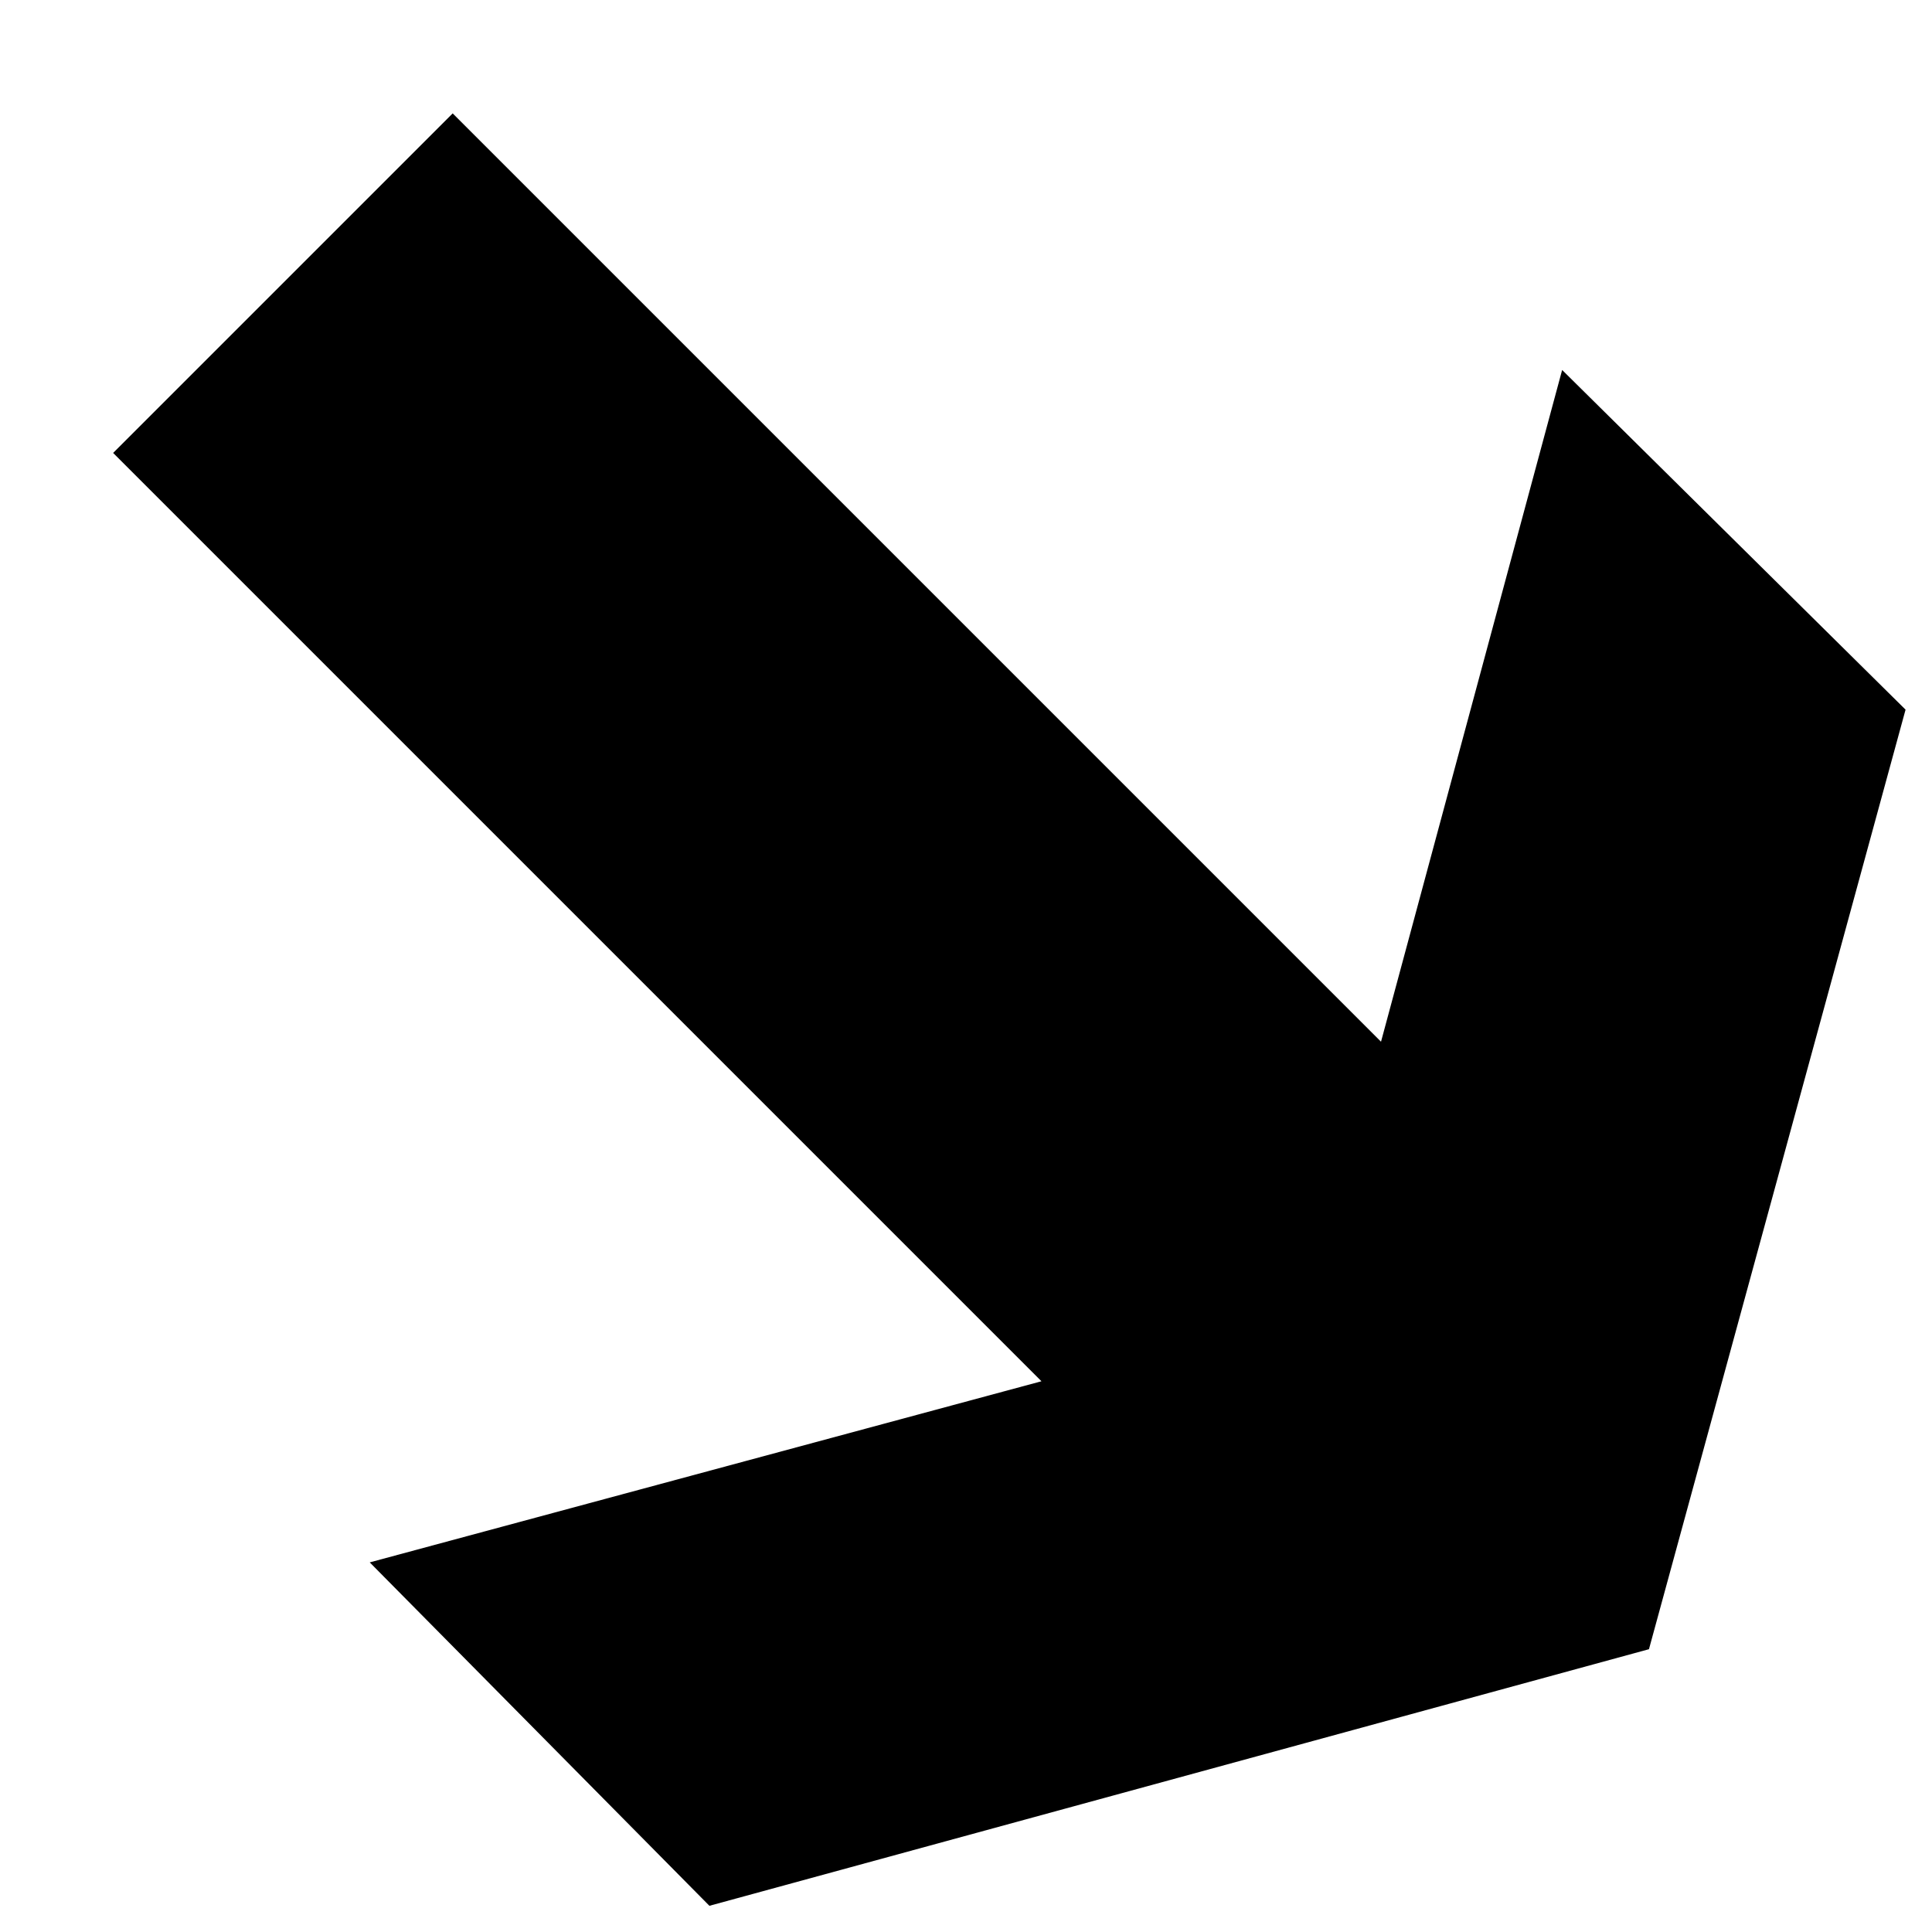 <svg xmlns="http://www.w3.org/2000/svg" version="1.1" data-icon="arrow-thick-bottom-right-line-oblique" width="16" height="16" data-container-transform="scale(1 1 ) translate(0 )" viewBox="0 0 16 16">
  <path d="M3.75.938l-2.813 2.813 7.688 7.688-5.563 1.5 2.813 2.844 7.781-2.125 2.125-7.781-2.844-2.813-1.5 5.563-7.688-7.688z" />
</svg>